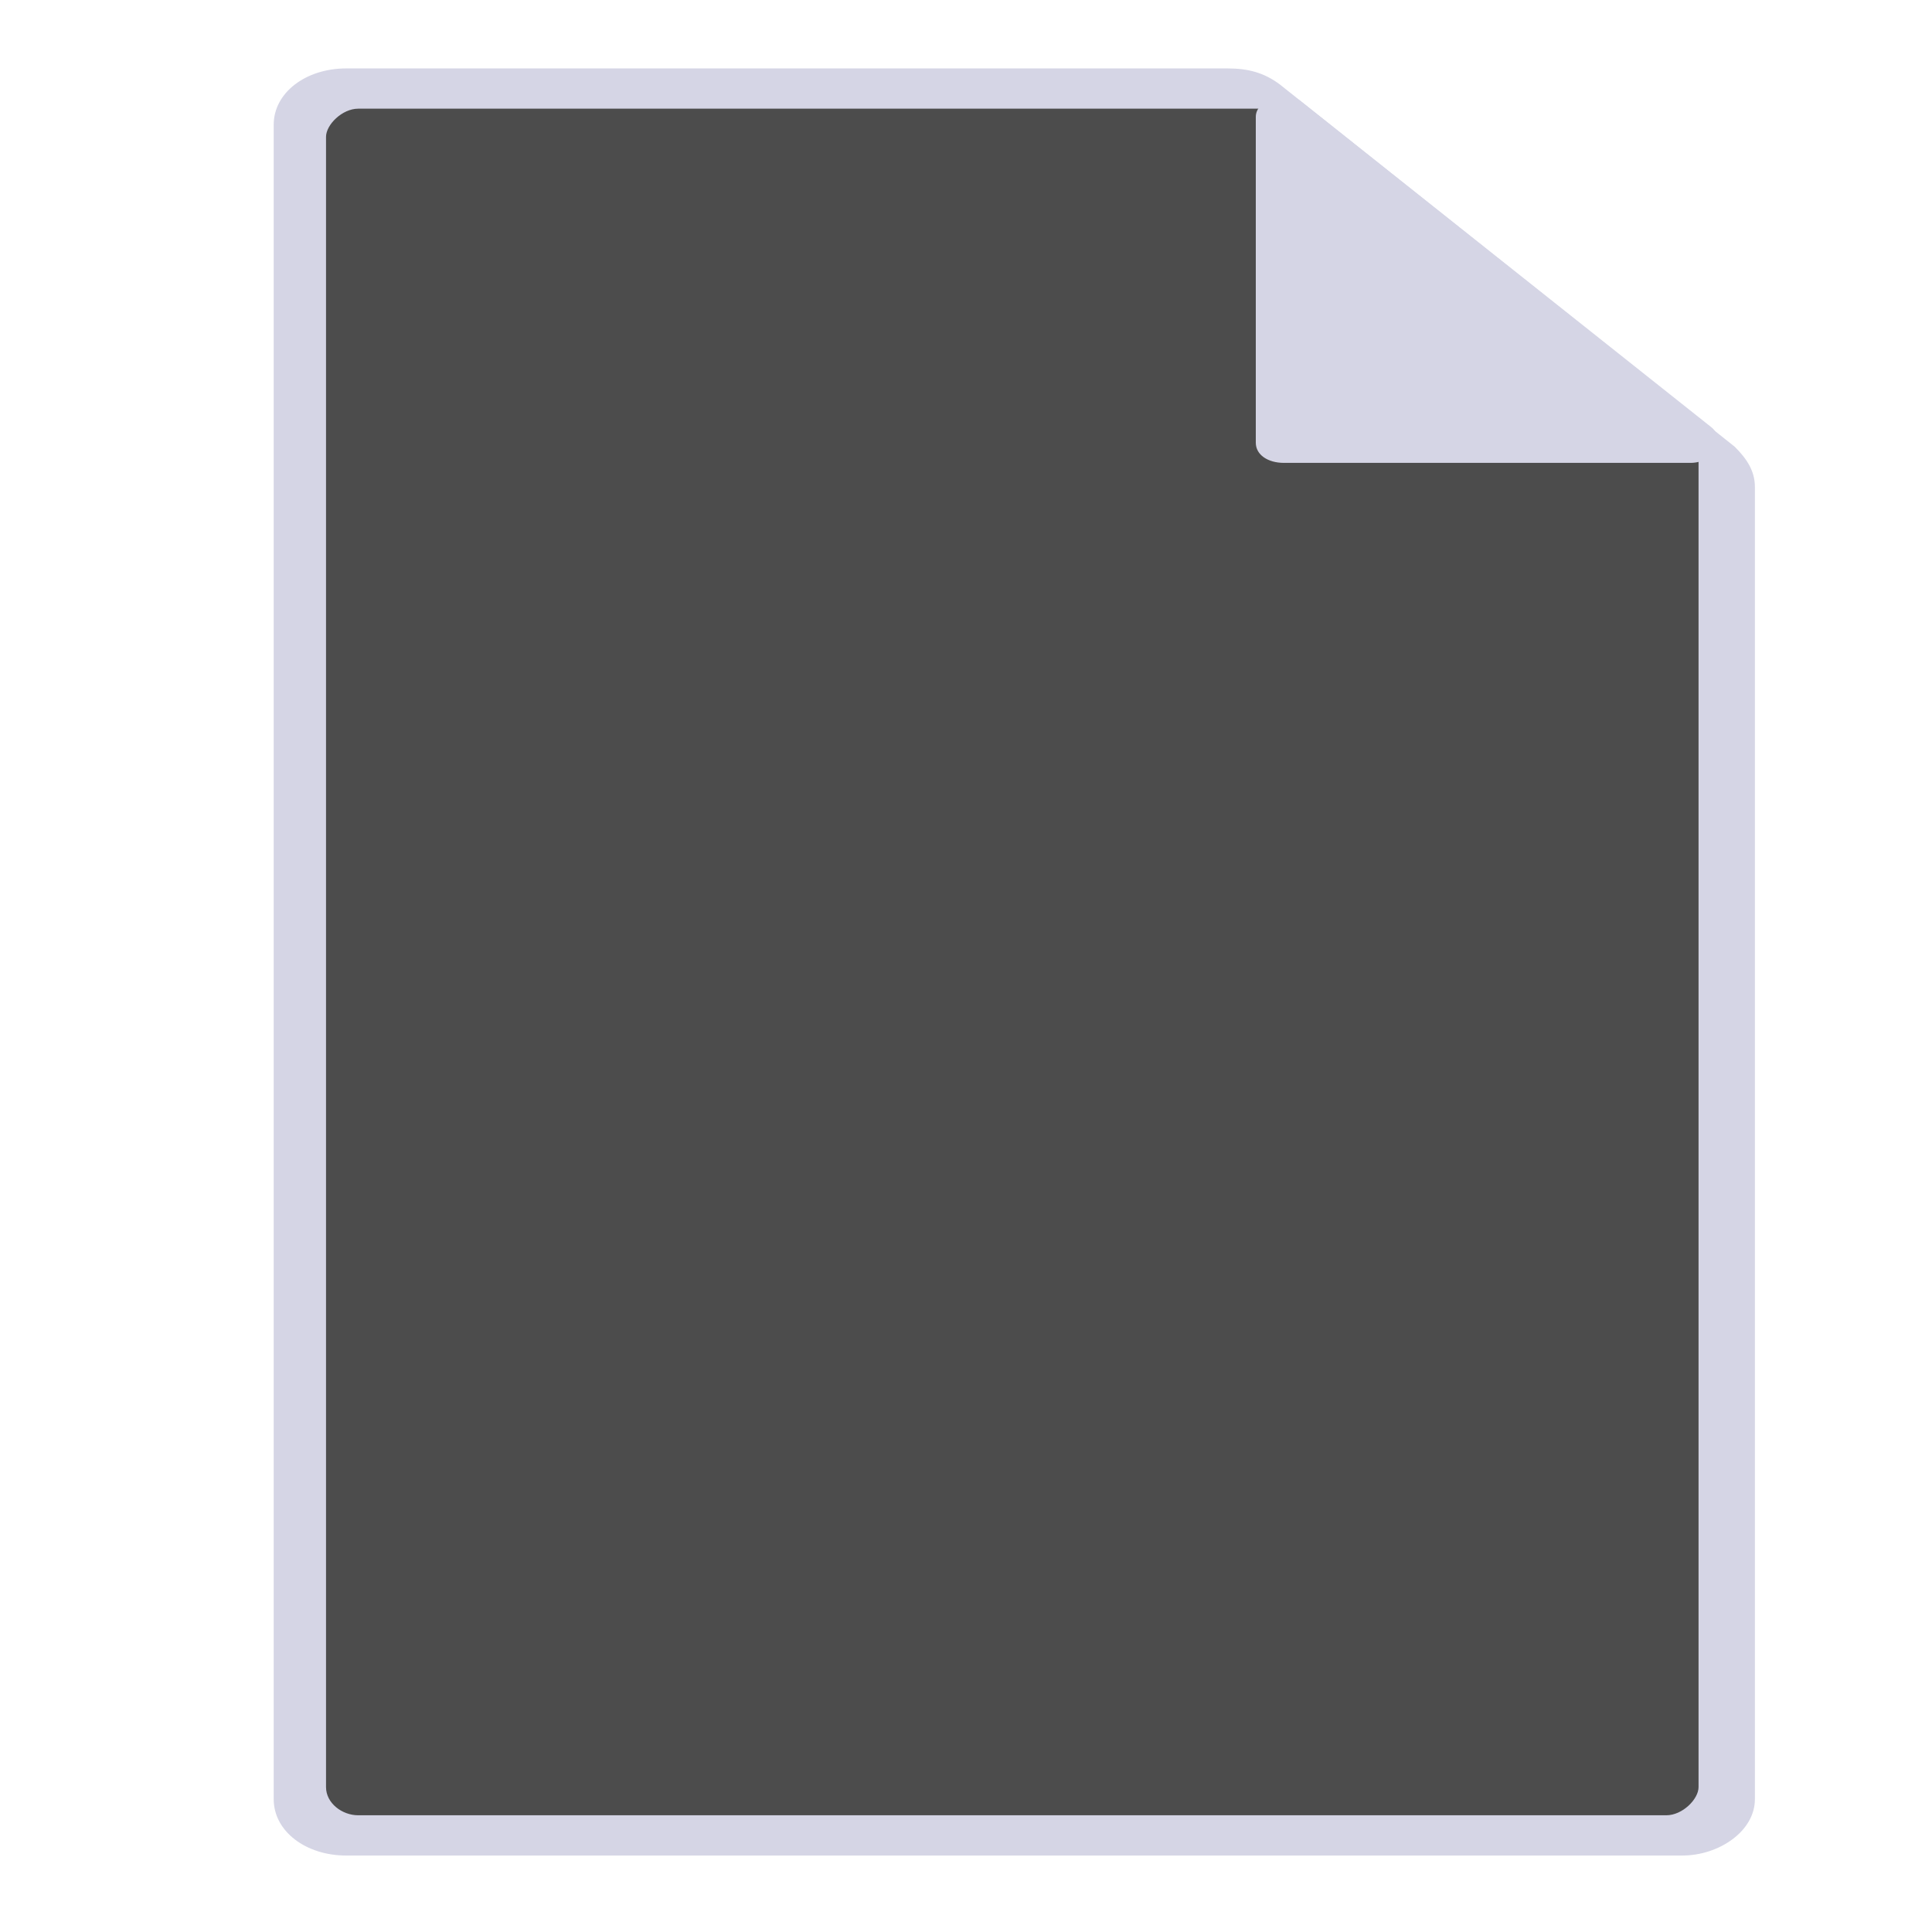<?xml version="1.0" encoding="utf-8"?>
<!-- Generator: Adobe Illustrator 26.0.1, SVG Export Plug-In . SVG Version: 6.00 Build 0)  -->
<svg version="1.1" id="Слой_1" xmlns="http://www.w3.org/2000/svg" xmlns:xlink="http://www.w3.org/1999/xlink" x="0px" y="0px"
	 viewBox="0 0 48 48" style="enable-background:new 0 0 48 48;" xml:space="preserve">
<style type="text/css">
	.st0{fill:#D5D5E5;}
	.st1{fill:#4C4C4C;}
	.st2{fill:none;stroke:#B2193A;stroke-width:3;stroke-miterlimit:10;}
</style>
<g>
	<g>
		<g>
			<path class="st0" d="M43.6,44.7V12.1c0-0.4-0.2-0.7-0.5-1l-11.3-9c-0.4-0.3-0.8-0.4-1.3-0.4H8.6c-1,0-1.8,0.6-1.8,1.4v41.6
				c0,0.8,0.8,1.4,1.8,1.4h33.2C42.7,46.1,43.6,45.5,43.6,44.7z"/>
			<path class="st1" d="M42.2,10.7v33.7c0,0.3-0.4,0.7-0.8,0.7H8.9c-0.4,0-0.8-0.3-0.8-0.7v-41c0-0.3,0.4-0.7,0.8-0.7h23.2
				c0.2,0,0.4,0.1,0.6,0.2l9.3,7.4C42.2,10.4,42.2,10.6,42.2,10.7z"/>
			<path class="st0" d="M31.2,2.9V11c0,0.3,0.3,0.5,0.7,0.5H42c0.6,0,0.9-0.6,0.5-0.9L32.3,2.5C31.9,2.2,31.2,2.5,31.2,2.9z"/>
		</g>
		<path class="st2" d="M18.6,34.3"/>
		<path class="st2" d="M13.4,32.9"/>
	</g>
</g>
</svg>
